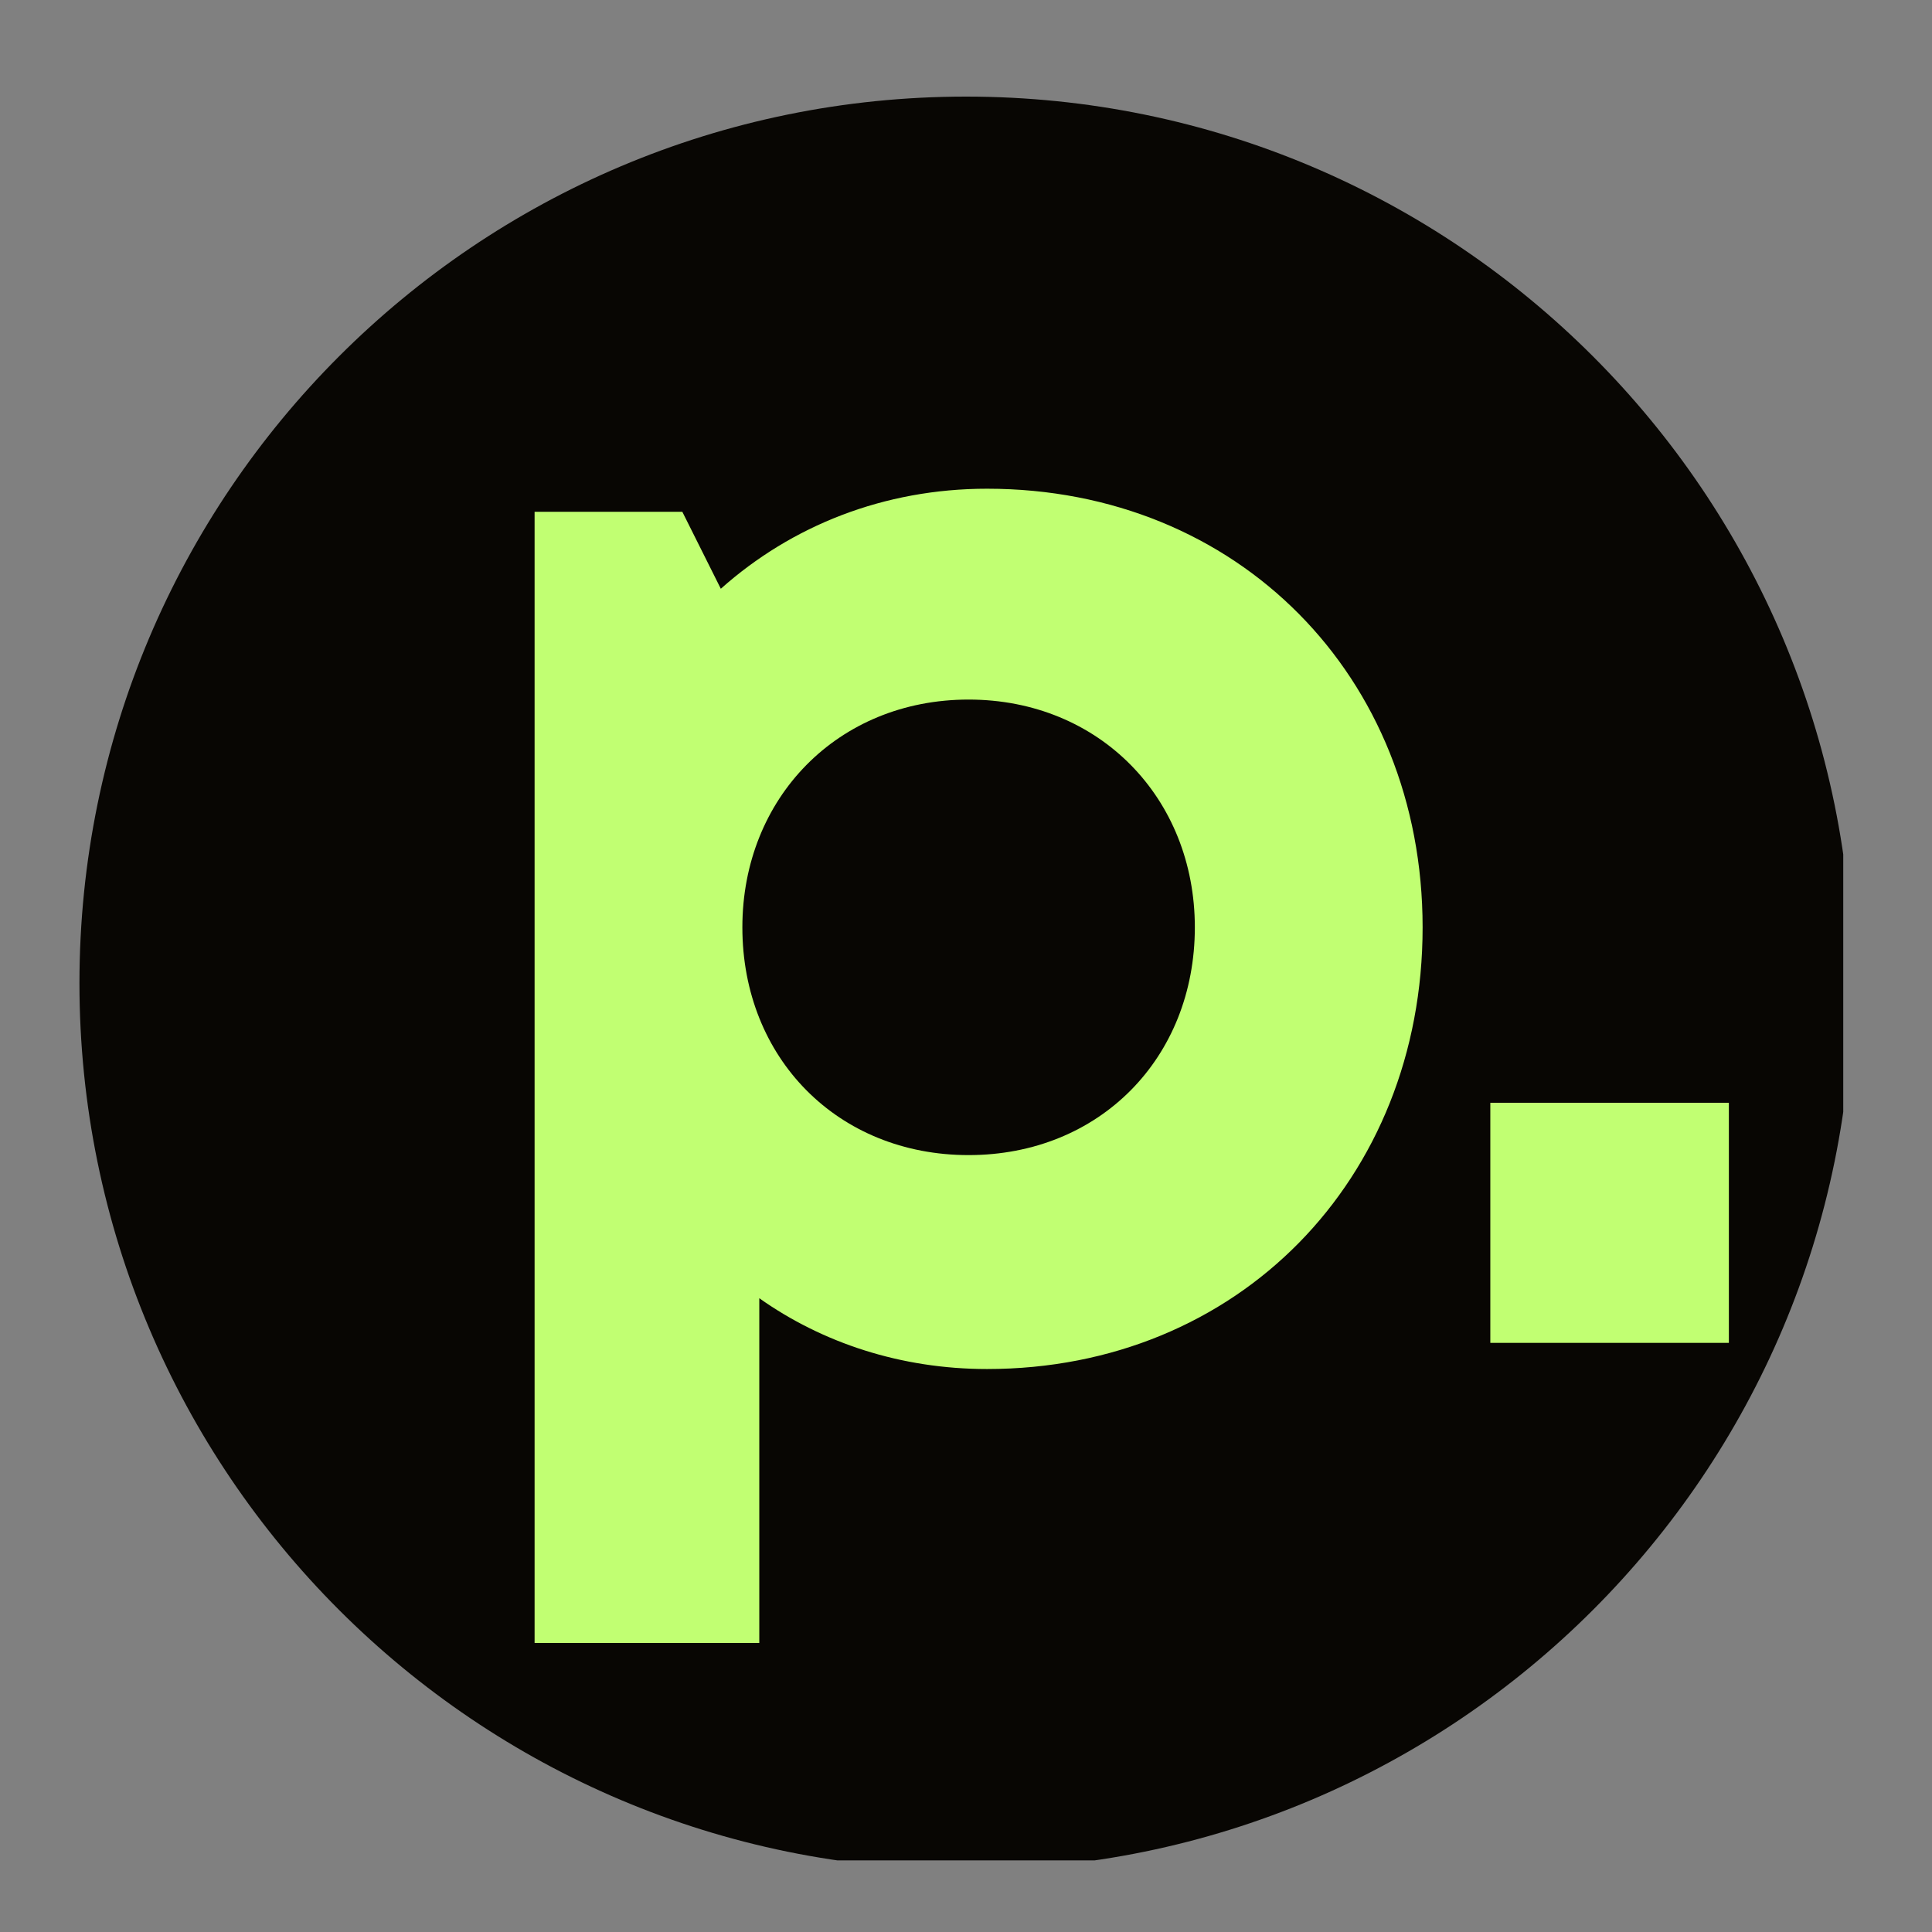 <svg xmlns="http://www.w3.org/2000/svg" xmlns:xlink="http://www.w3.org/1999/xlink" width="500" zoomAndPan="magnify" viewBox="0 0 375 375" height="500" preserveAspectRatio="xMidYMid meet" version="1.0"><rect x="0" y="0" width="375" height="375" fill="#808080" stroke="none"/><defs><g/><clipPath id="d93e389a62"><path d="M 15.422 18.75 L 358 18.75 L 358 362 L 15.422 362 Z M 15.422 18.75 " clip-rule="nonzero"/></clipPath><clipPath id="09e20f9709"><path d="M 187.5 18.75 C 92.465 18.75 15.422 95.793 15.422 190.828 C 15.422 285.863 92.465 362.902 187.5 362.902 C 282.535 362.902 359.578 285.863 359.578 190.828 C 359.578 95.793 282.535 18.75 187.5 18.75 " clip-rule="nonzero"/></clipPath></defs><g clip-path="url(#d93e389a62)"><g clip-path="url(#09e20f9709)"><path fill="#080603" d="M 15.422 18.75 L 357.773 18.75 L 357.773 361.102 L 15.422 361.102 Z M 15.422 18.75 " fill-opacity="1" fill-rule="nonzero"/></g></g><g fill="#c1ff72" fill-opacity="1"><g transform="translate(82.855, 260.649)"><g><path d="M 108.734 -165.789 C 88.719 -165.789 70.797 -158.621 57.055 -146.371 L 49.586 -161.309 L 20.91 -161.309 L 20.91 58.25 L 64.523 58.25 L 64.523 -8.664 C 76.77 0 92.008 5.078 108.734 5.078 C 157.426 5.078 193.273 -31.664 193.273 -80.656 C 193.273 -129.348 157.426 -165.789 108.734 -165.789 Z M 105.148 -36.445 C 79.758 -36.445 61.238 -55.262 61.238 -80.656 C 61.238 -105.746 79.758 -124.863 105.148 -124.863 C 130.539 -124.863 149.062 -105.746 149.062 -80.656 C 149.062 -55.262 130.539 -36.445 105.148 -36.445 Z M 105.148 -36.445 "/></g></g></g><g fill="#c1ff72" fill-opacity="1"><g transform="translate(271.646, 260.649)"><g><path d="M 17.625 0 L 63.926 0 L 63.926 -46.602 L 17.625 -46.602 Z M 17.625 0 "/></g></g></g></svg>